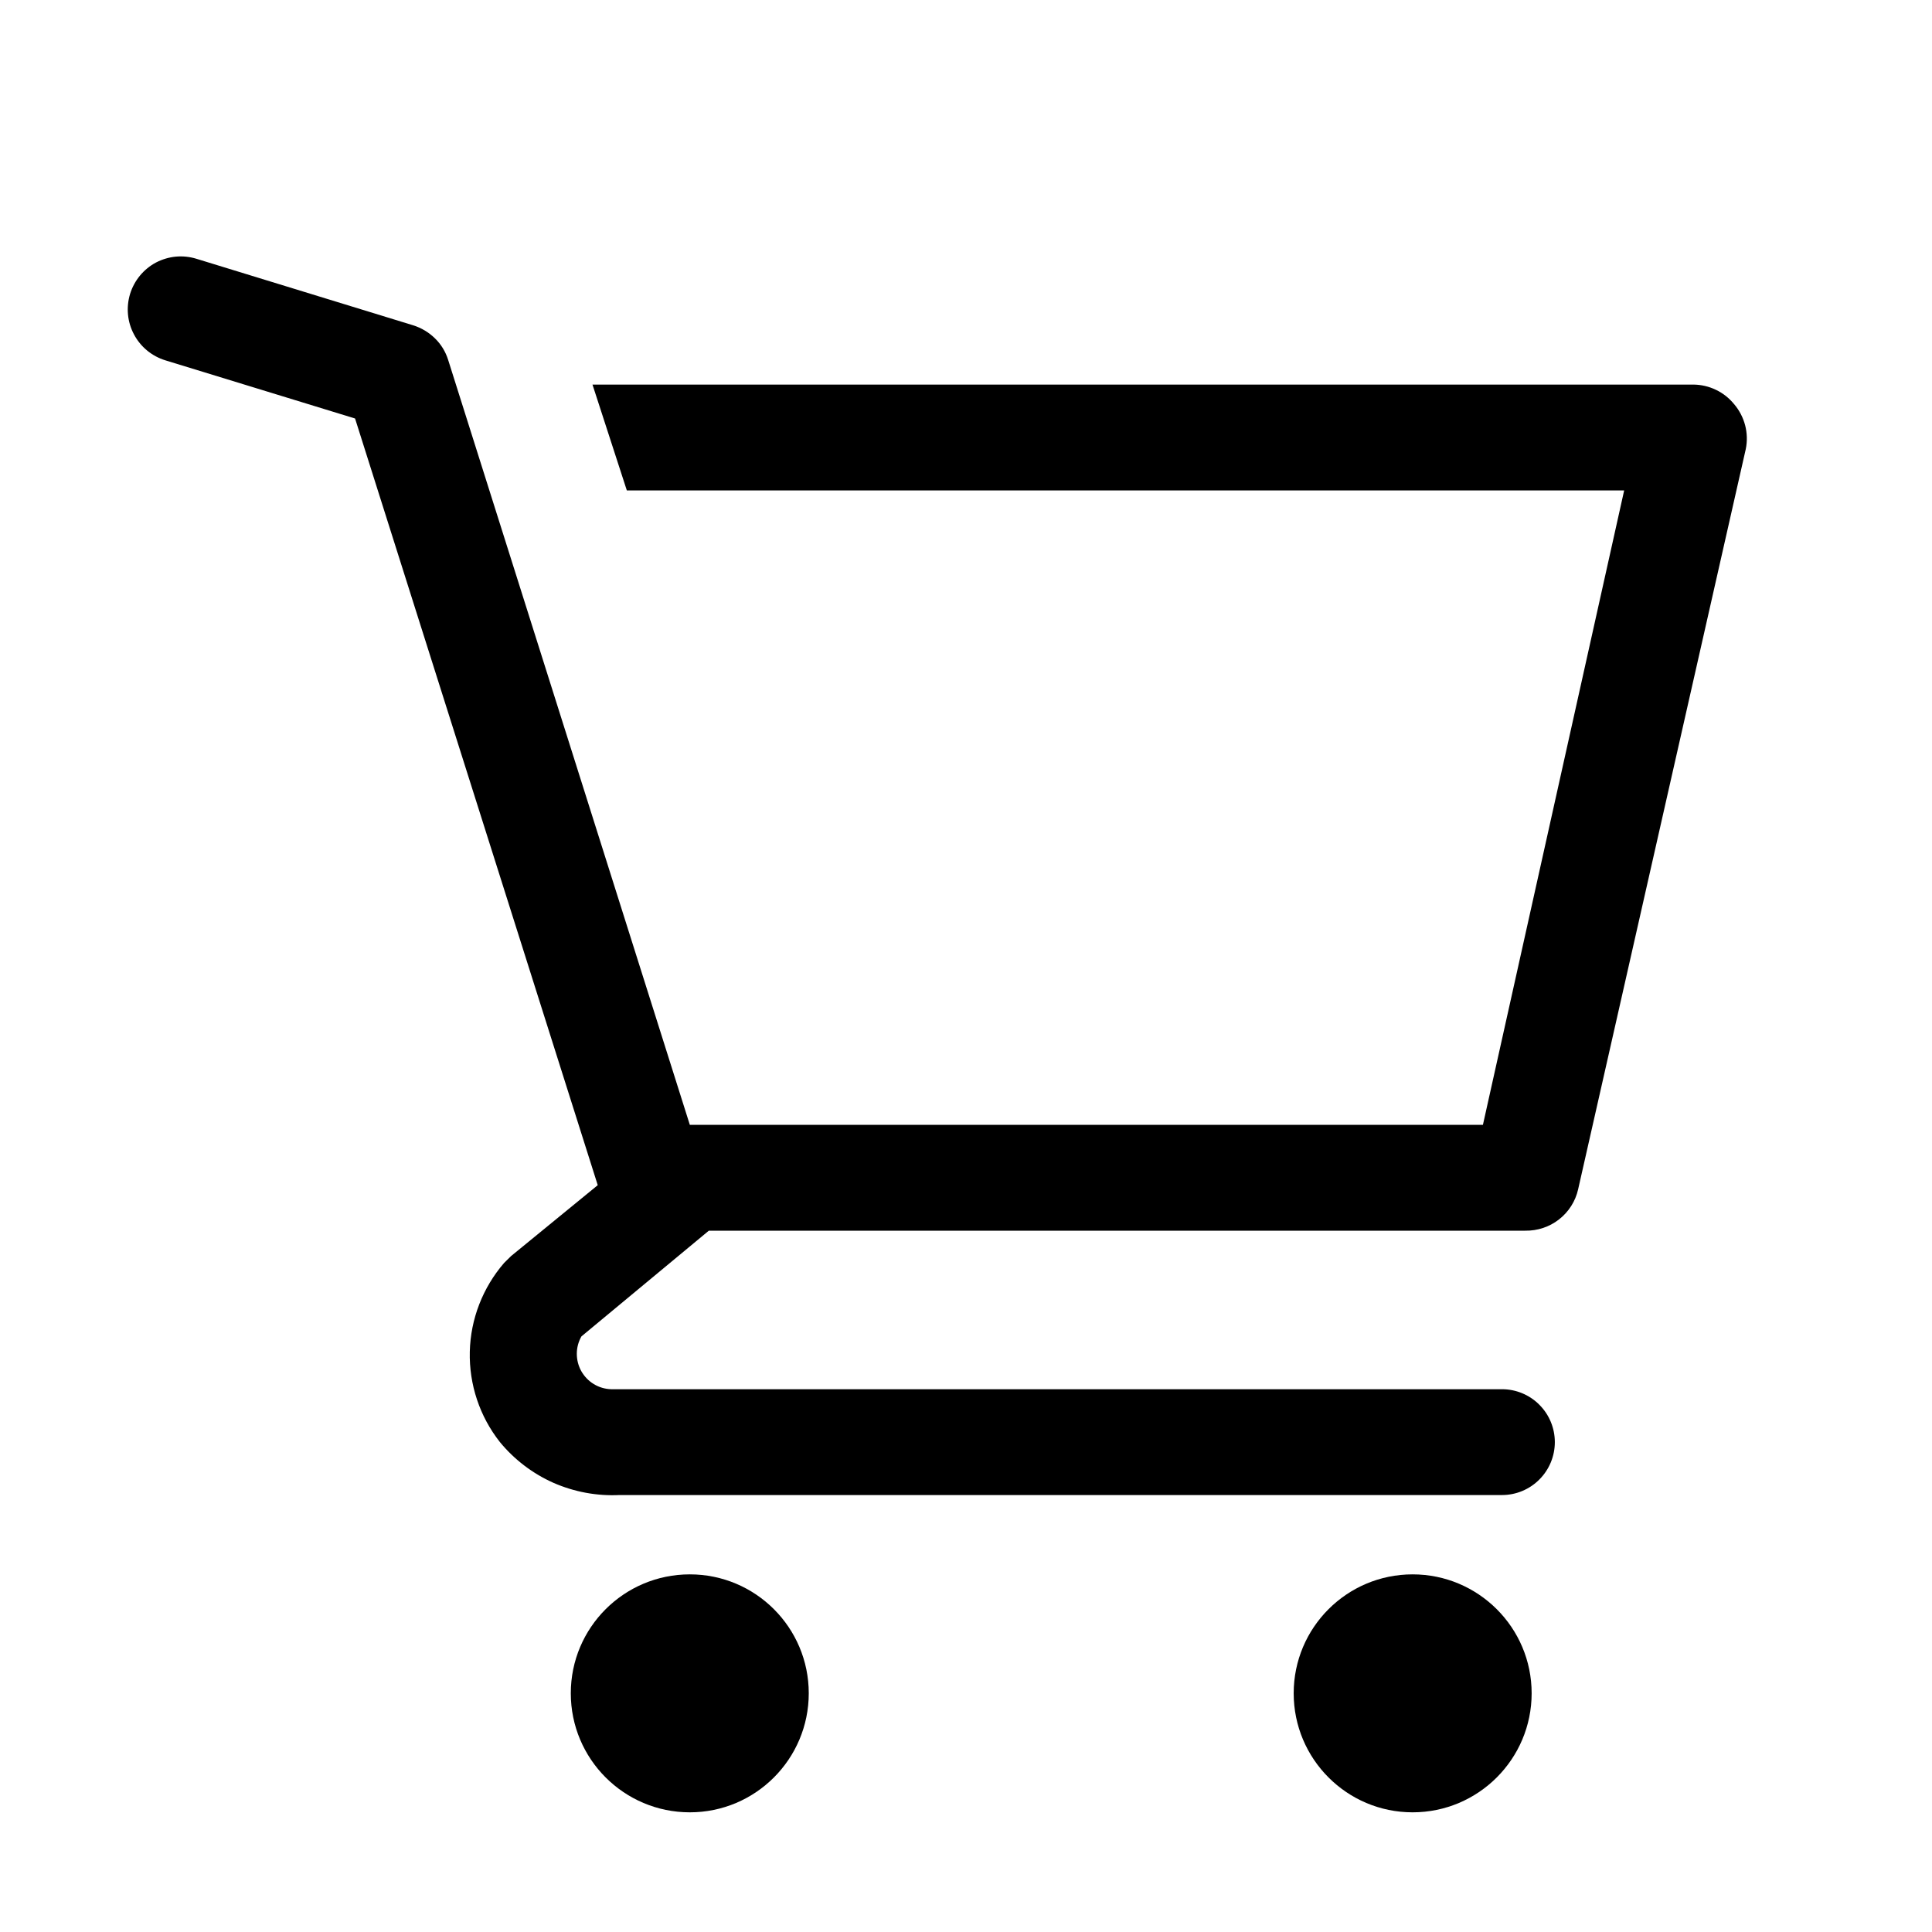 <svg width="18" height="18" viewBox="0 0 18 18" fill="none" xmlns="http://www.w3.org/2000/svg">
<g id="Component 2">
<path id="Vector" d="M6.427 16.885C7.039 16.885 7.535 16.388 7.535 15.776C7.535 15.164 7.039 14.668 6.427 14.668C5.814 14.668 5.318 15.164 5.318 15.776C5.318 16.388 5.814 16.885 6.427 16.885Z" fill="black"/>
<path id="Vector_2" d="M13.161 16.885C13.773 16.885 14.27 16.388 14.27 15.776C14.27 15.164 13.773 14.668 13.161 14.668C12.549 14.668 12.053 15.164 12.053 15.776C12.053 16.388 12.549 16.885 13.161 16.885Z" fill="black"/>
<path id="Vector_3" d="M16.156 3.765C16.11 3.709 16.053 3.663 15.987 3.632C15.921 3.6 15.85 3.584 15.777 3.583L5.52 3.583L5.84 4.569H15.132L13.816 10.48H6.427L4.175 3.352C4.151 3.276 4.109 3.207 4.052 3.152C3.995 3.096 3.926 3.055 3.85 3.031L1.83 2.411C1.768 2.392 1.703 2.385 1.638 2.391C1.574 2.397 1.511 2.416 1.453 2.446C1.337 2.508 1.251 2.613 1.212 2.738C1.174 2.864 1.186 2.999 1.248 3.115C1.309 3.231 1.414 3.318 1.54 3.357L3.308 3.899L5.569 11.042L4.762 11.702L4.697 11.766C4.498 11.996 4.384 12.289 4.377 12.594C4.37 12.899 4.469 13.197 4.658 13.436C4.792 13.599 4.963 13.729 5.156 13.815C5.35 13.9 5.56 13.939 5.771 13.929H13.994C14.124 13.929 14.25 13.877 14.342 13.784C14.434 13.692 14.486 13.567 14.486 13.436C14.486 13.305 14.434 13.18 14.342 13.088C14.25 12.995 14.124 12.943 13.994 12.943H5.693C5.636 12.941 5.581 12.925 5.532 12.895C5.484 12.866 5.444 12.824 5.416 12.775C5.388 12.725 5.374 12.669 5.374 12.613C5.374 12.556 5.389 12.5 5.417 12.451L6.604 11.466H14.21C14.324 11.468 14.436 11.431 14.525 11.361C14.615 11.291 14.678 11.192 14.703 11.081L16.265 4.184C16.28 4.111 16.278 4.035 16.259 3.962C16.24 3.89 16.205 3.822 16.156 3.765Z" fill="black"/>
</g>
</svg>
